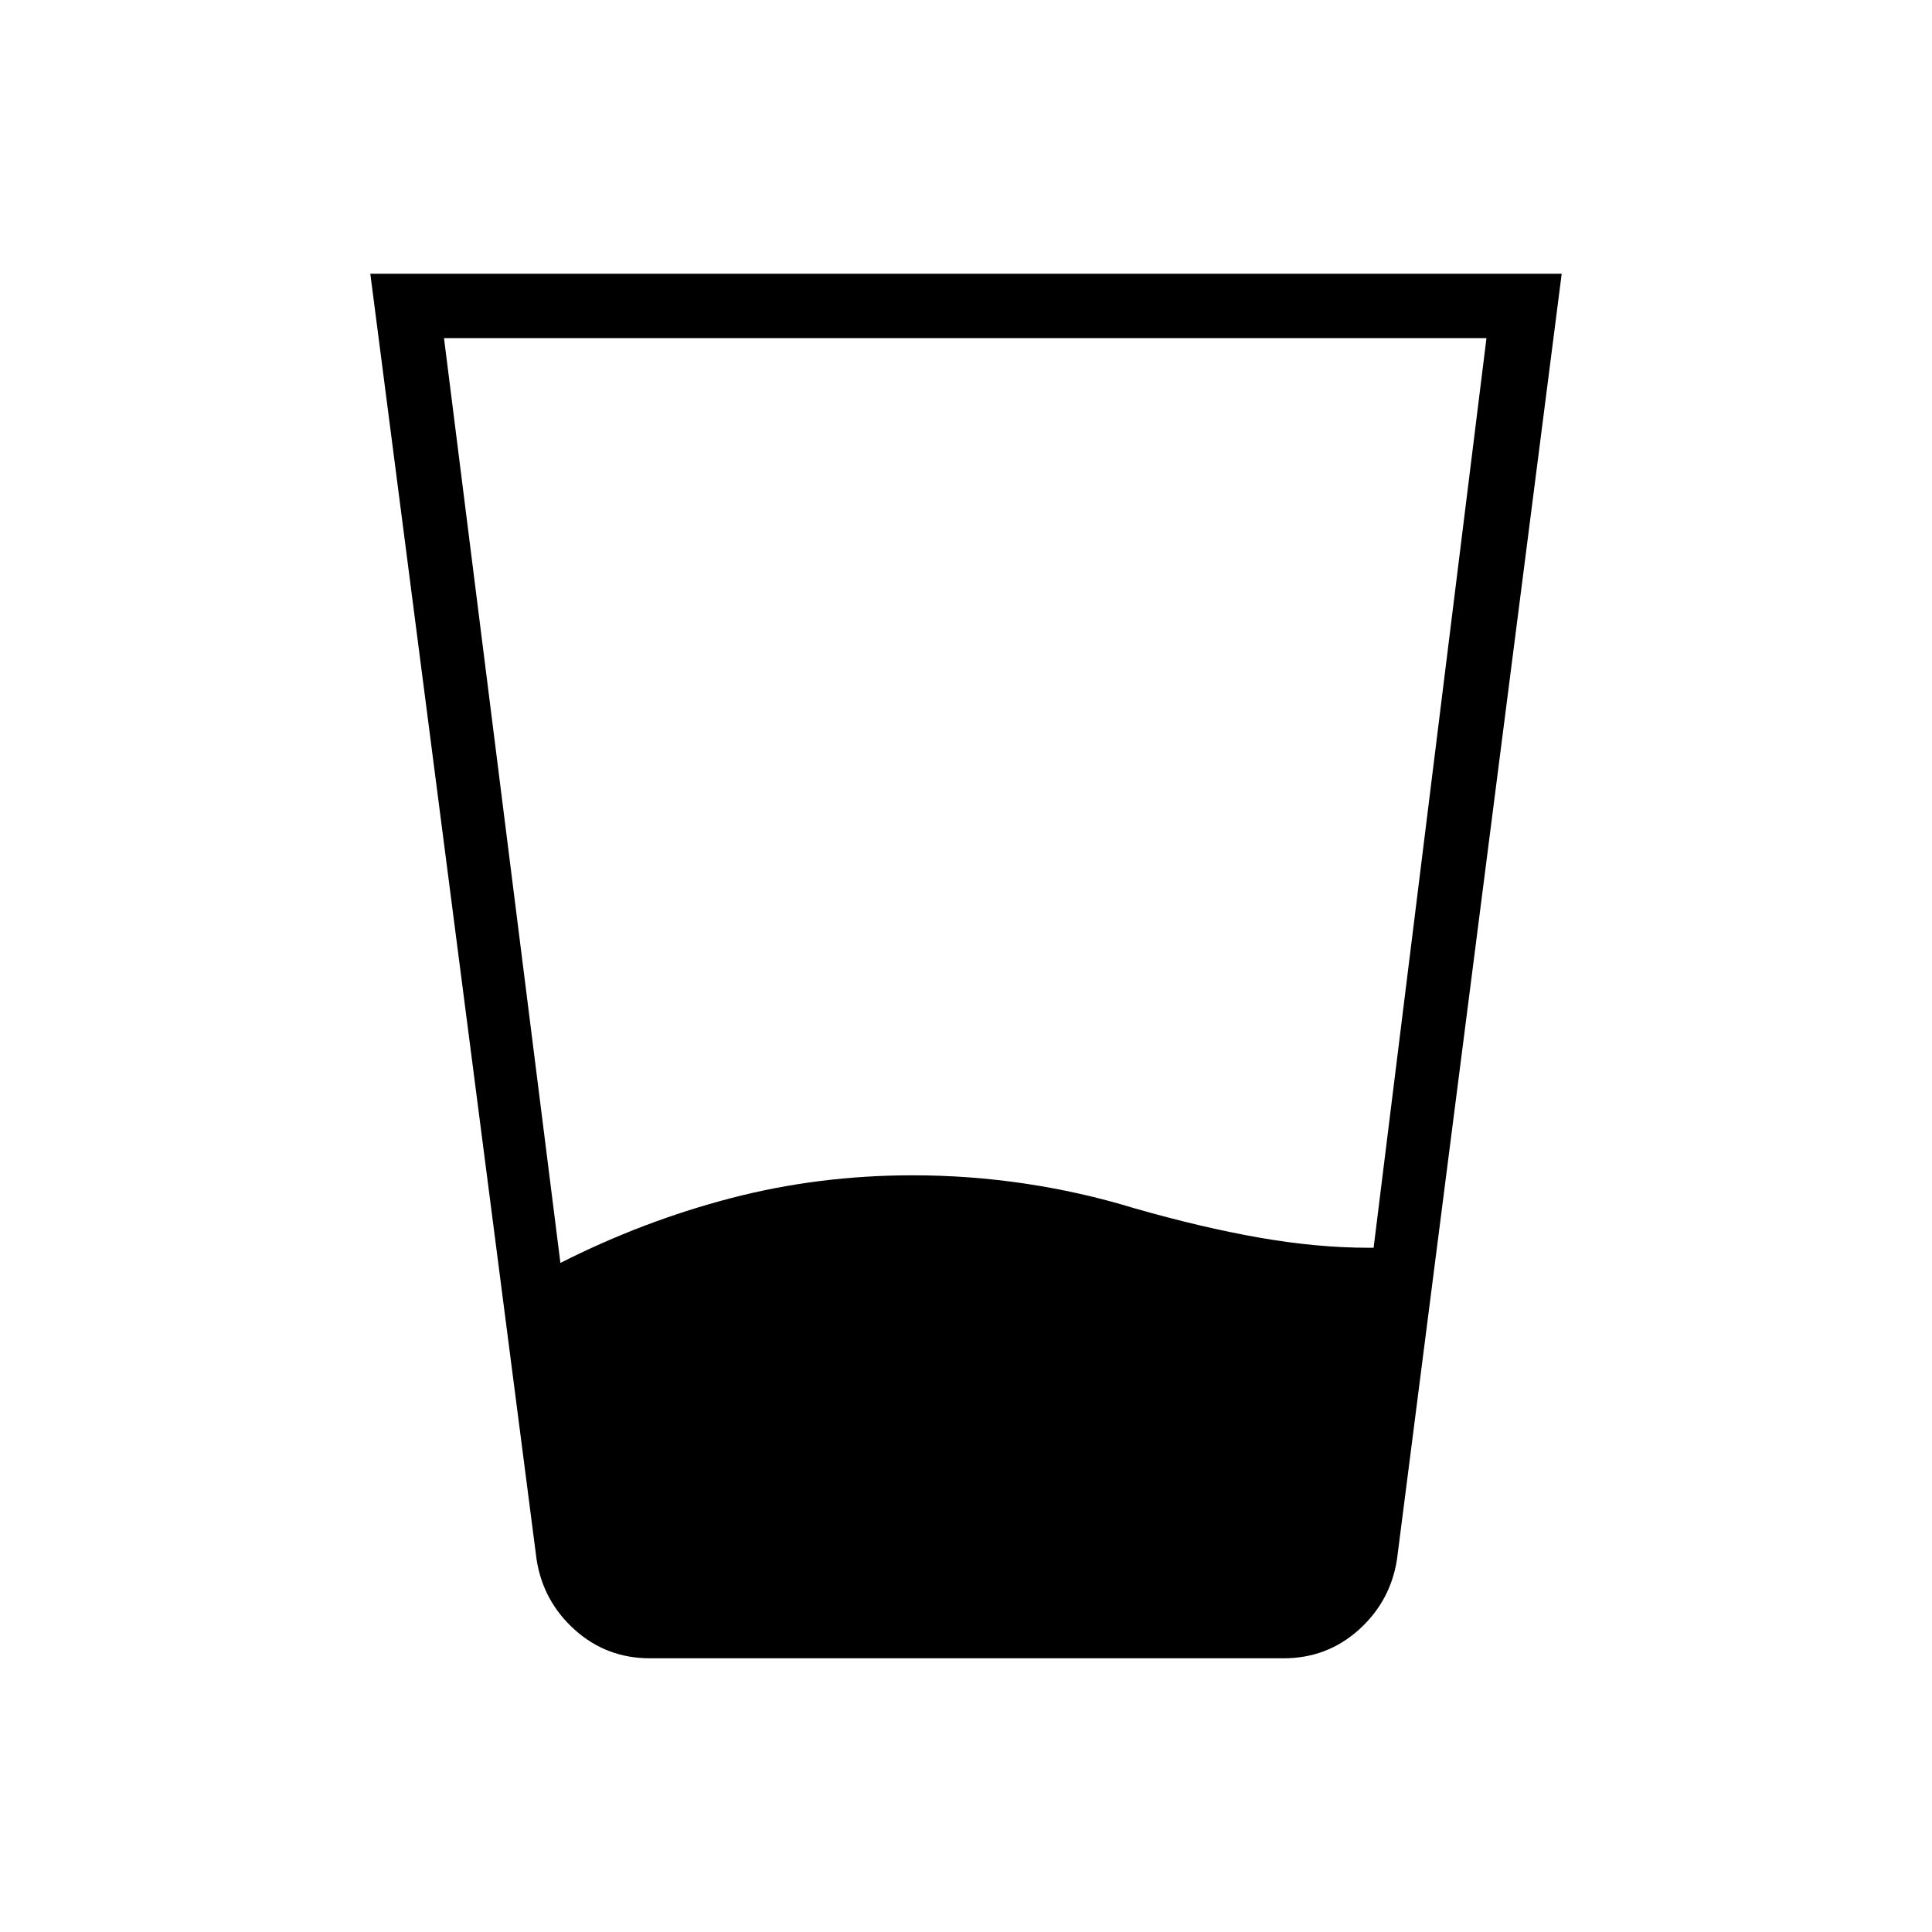 <svg xmlns="http://www.w3.org/2000/svg" height="20" viewBox="0 -960 960 960" width="20"><path d="M278.46-332.46q41-20.77 84.62-32.16Q406.69-376 453.46-376q28.23 0 55.85 4.12 27.61 4.11 53.84 12.11Q597.23-350 625.88-345q28.66 5 53.97 5h2.69l56.08-452h-518l57.84 459.54ZM323-136q-21.62 0-37.38-14.15-15.77-14.16-19-35L184-824h592l-81.85 638.85q-3.23 20.84-19 35Q659.38-136 637.77-136H323Z"/></svg>